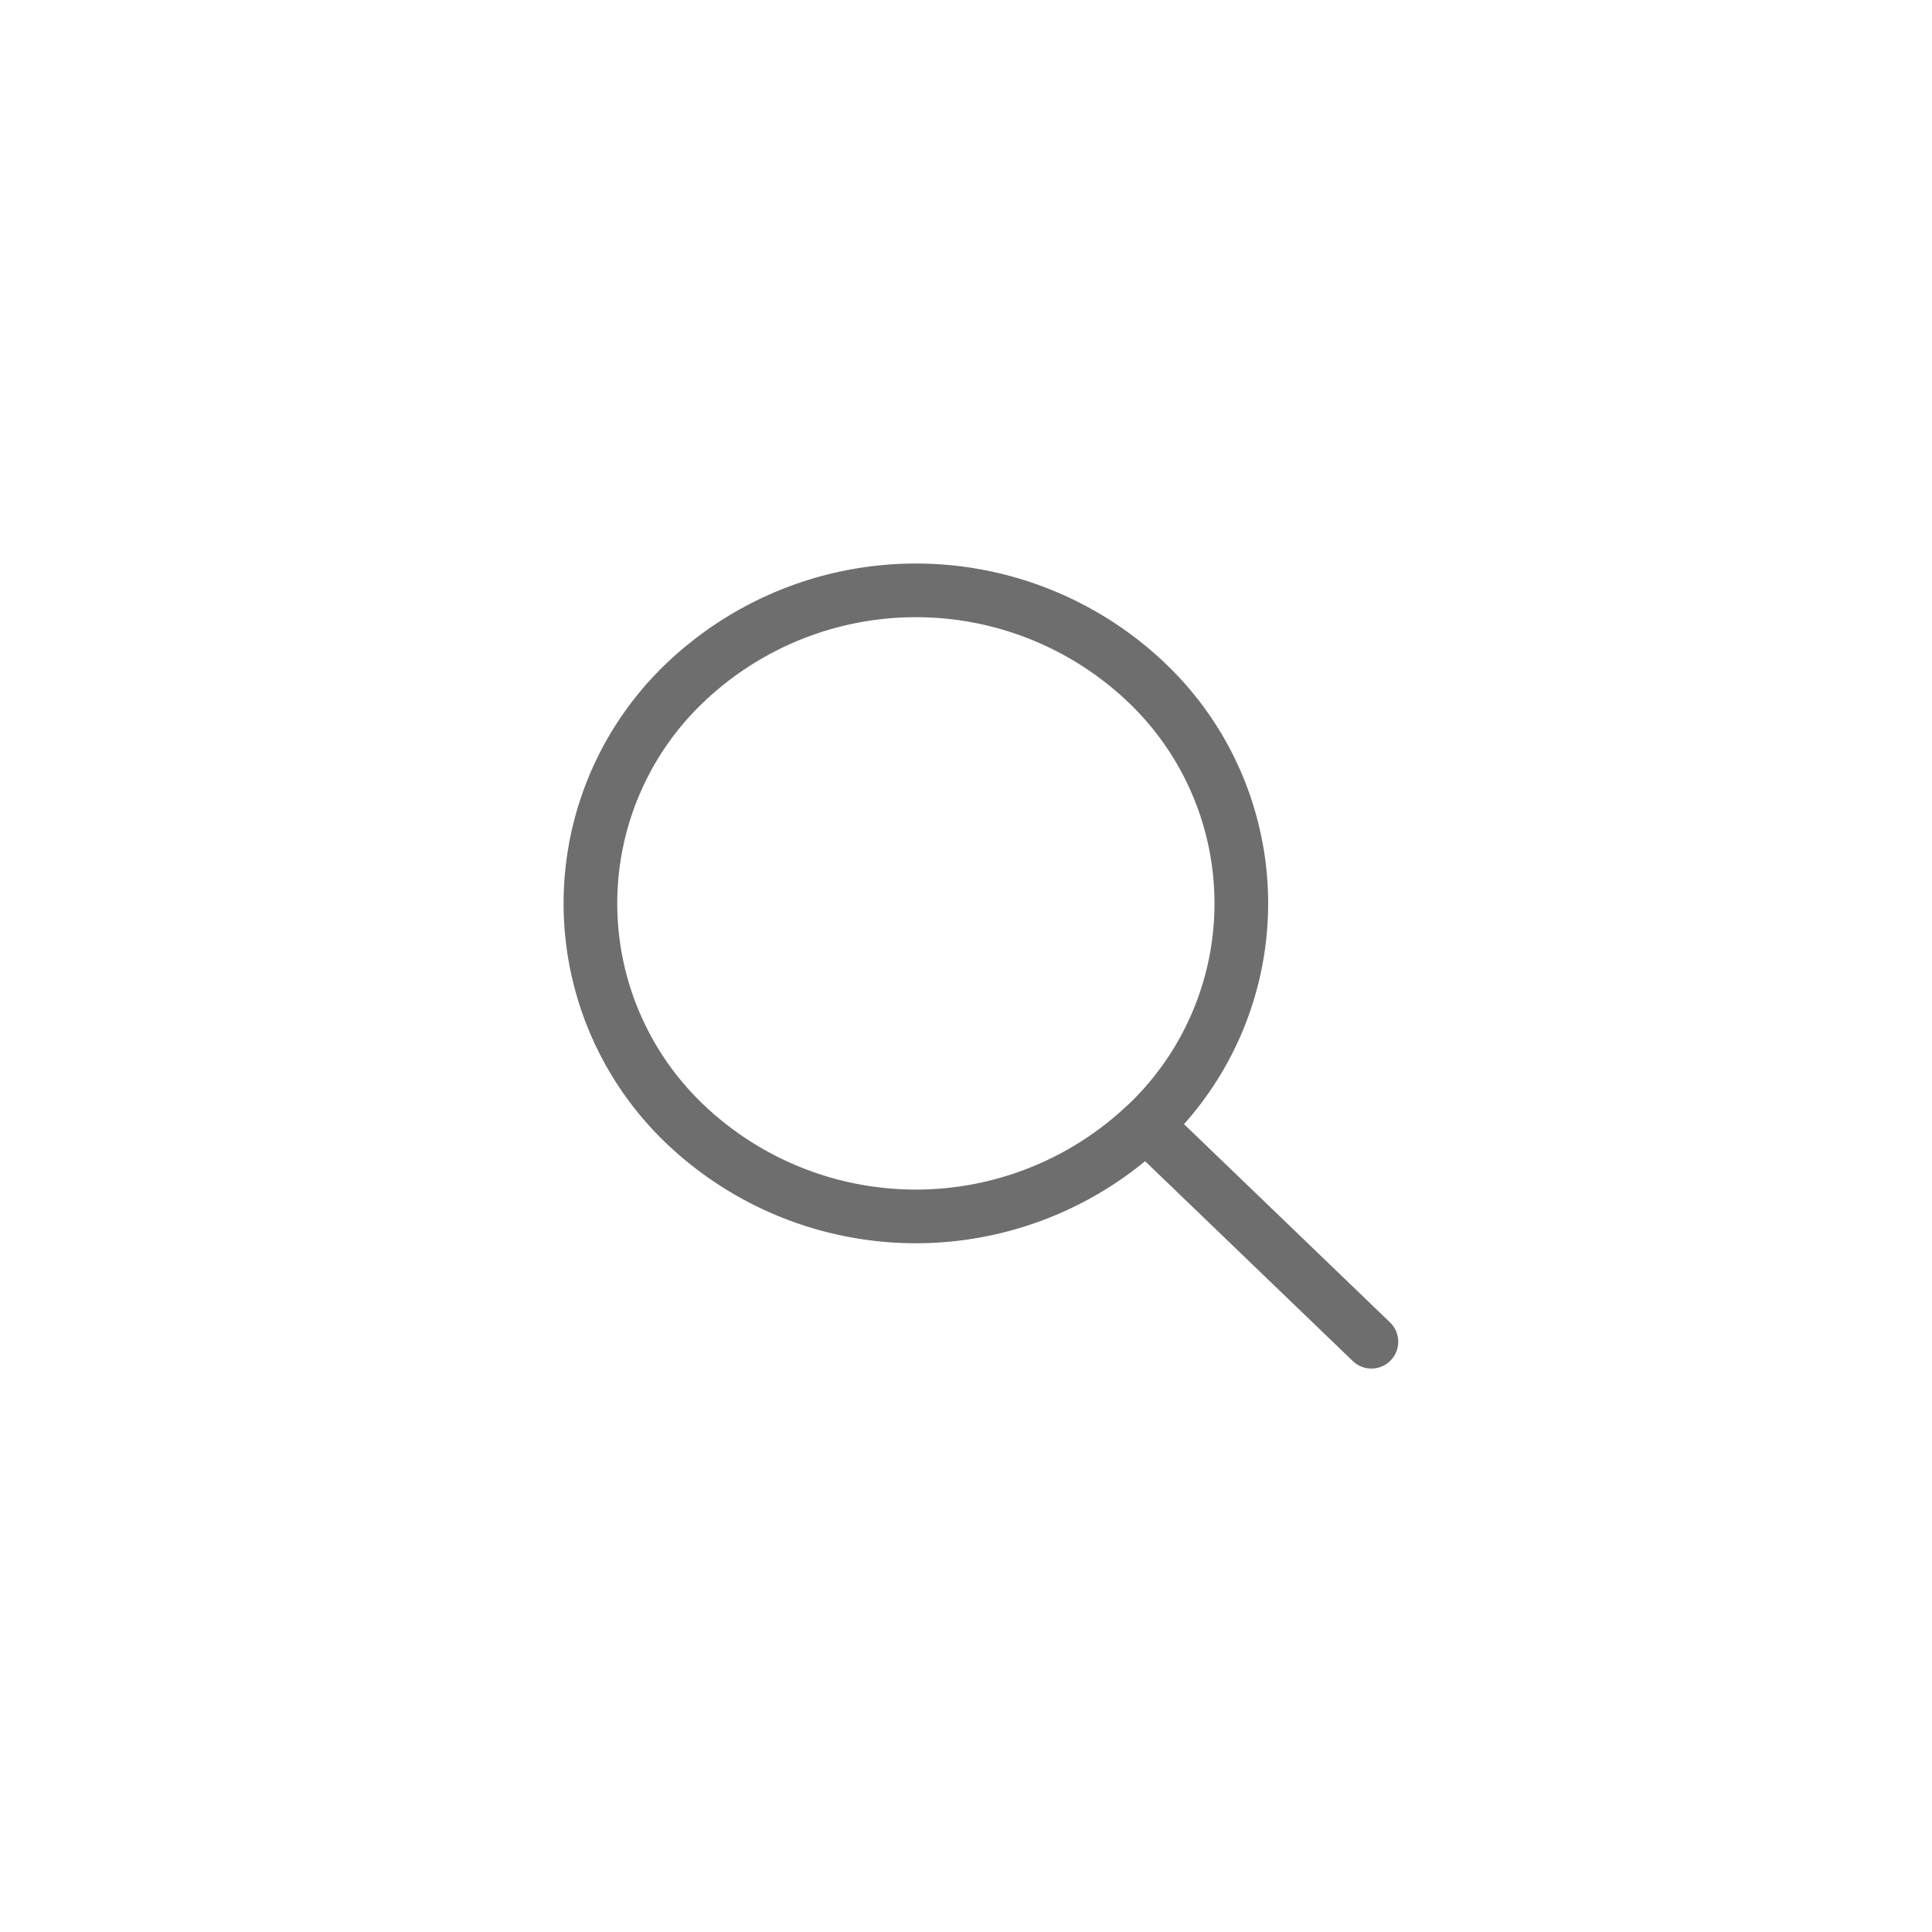 <svg xmlns="http://www.w3.org/2000/svg" width="36" height="36" viewBox="0 0 36 36">
  <g id="Group_22169" data-name="Group 22169" transform="translate(-1172 -6)">
    <g id="Rectangle_5344" data-name="Rectangle 5344" transform="translate(1172 6)" fill="none" stroke="#e9eaf2" stroke-width="1" opacity="0">
      <path d="M0,0H30a6,6,0,0,1,6,6V30a6,6,0,0,1-6,6H0a0,0,0,0,1,0,0V0A0,0,0,0,1,0,0Z" stroke="none"/>
      <path d="M1,.5H30A5.5,5.5,0,0,1,35.5,6V30A5.5,5.5,0,0,1,30,35.5H1A.5.5,0,0,1,.5,35V1A.5.5,0,0,1,1,.5Z" fill="none"/>
    </g>
    <path id="Path_16845" data-name="Path 16845" d="M17.553,17l-4.2-4.042m0,0a5.678,5.678,0,0,0,0-8.25,6.235,6.235,0,0,0-8.576,0,5.678,5.678,0,0,0,0,8.25A6.235,6.235,0,0,0,13.351,12.957Z" transform="translate(1180.001 14.001)" fill="none" stroke="#6e6e6e" stroke-linecap="round" stroke-linejoin="round" stroke-width="1"/>
  </g>
</svg>
